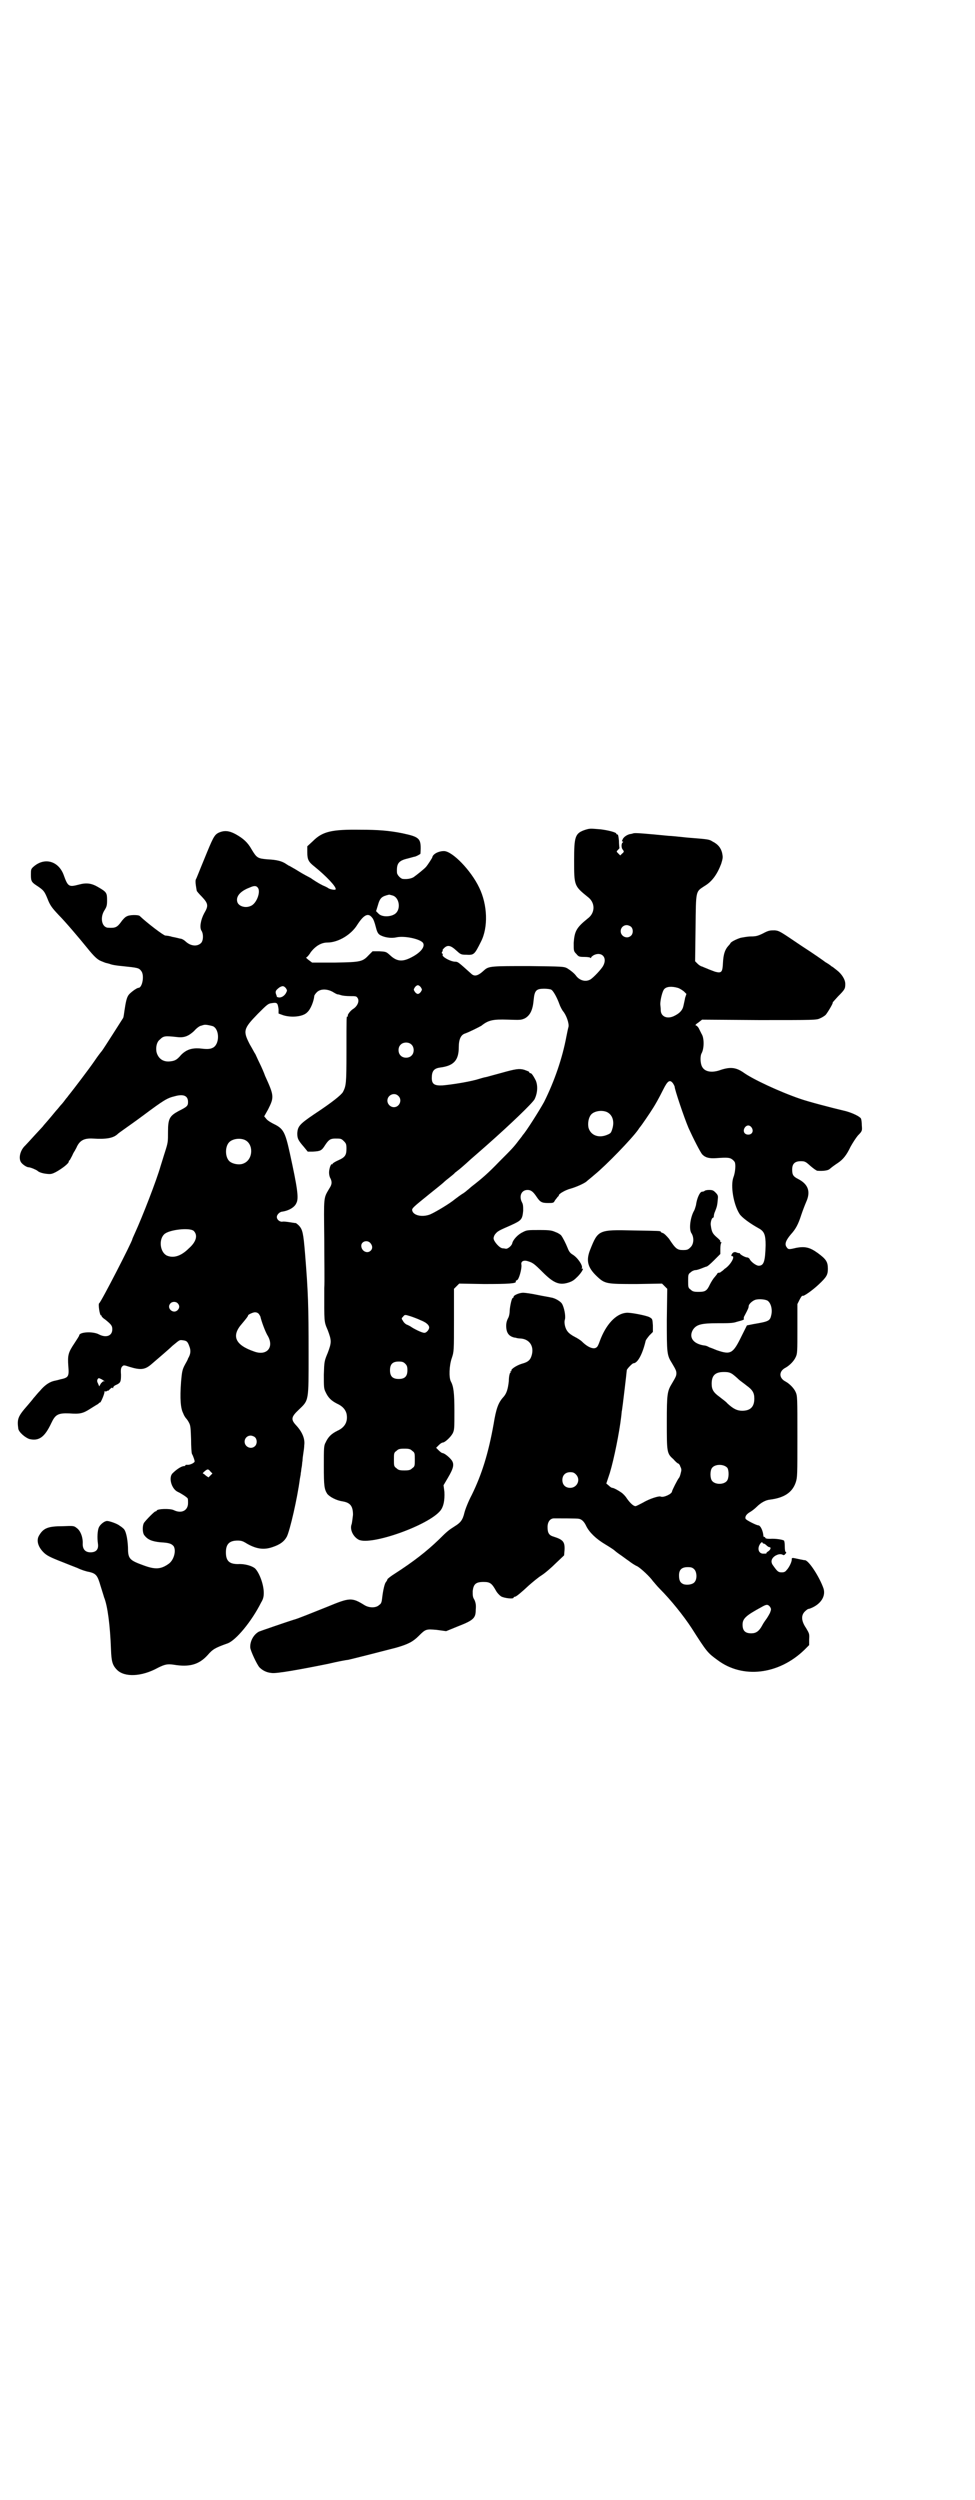 <?xml version="1.0" standalone="no"?>
<!DOCTYPE svg PUBLIC "-//W3C//DTD SVG 20010904//EN"
 "http://www.w3.org/TR/2001/REC-SVG-20010904/DTD/svg10.dtd">
<svg version="1.0" xmlns="http://www.w3.org/2000/svg"
 width="1120pt" height="2870pt" viewBox="0 0 1120 2870"
 preserveAspectRatio="xMidYMid meet">
<g transform="translate(0,2870) scale(0.5,-0.5)"
fill="#000000" stroke="none">
<path d="M1345 3835 c-24 -8 -26 -15 -26 -71 0 -57 0 -58 31 -83 18 -13 18
-37 0 -50 -26 -21 -30 -29 -32 -56 0 -18 0 -19 6 -25 5 -6 6 -7 18 -7 8 0 14
-1 14 -2 2 -1 2 -1 2 0 0 2 3 4 6 6 18 9 32 -5 22 -24 -4 -8 -23 -28 -30 -32
-11 -6 -24 -2 -32 8 -4 6 -13 13 -21 18 -8 4 -10 4 -88 5 -84 0 -92 0 -102 -9
-15 -14 -23 -16 -31 -8 -29 26 -30 27 -36 27 -11 0 -32 12 -29 16 1 1 0 2 -1
3 -2 1 -1 2 0 4 1 2 2 3 1 3 -1 0 0 2 3 5 8 8 15 7 28 -5 10 -9 11 -10 23 -10
18 -1 19 0 34 30 17 33 15 85 -4 124 -19 40 -62 84 -81 84 -13 0 -26 -7 -27
-15 -1 -2 -9 -15 -14 -21 -3 -4 -23 -20 -29 -24 -5 -3 -14 -5 -24 -4 -5 0 -14
9 -14 15 -1 20 3 27 25 32 8 2 14 4 15 4 3 0 14 6 14 7 2 35 0 38 -42 47 -30
6 -56 8 -95 8 -67 1 -88 -4 -110 -26 l-13 -12 0 -14 c0 -17 3 -22 17 -33 26
-21 51 -47 48 -52 -1 -2 -13 0 -17 3 -1 1 -7 4 -12 6 -6 3 -13 7 -16 9 -3 2
-8 5 -12 8 -19 10 -22 12 -35 20 -7 4 -14 8 -14 8 -1 0 -4 2 -7 4 -10 7 -22
10 -43 11 -23 2 -25 3 -37 23 -9 16 -19 25 -37 35 -15 8 -26 9 -39 3 -10 -5
-13 -12 -33 -61 -10 -24 -18 -45 -19 -46 -1 -1 -1 -8 0 -14 1 -7 2 -12 2 -12
0 -1 5 -7 12 -14 15 -16 15 -21 5 -38 -8 -15 -11 -33 -6 -40 5 -8 4 -23 -1
-28 -9 -9 -24 -7 -35 3 -3 3 -9 7 -13 7 -4 1 -12 3 -18 4 -6 2 -13 3 -16 3 -4
0 -41 28 -59 45 -3 3 -24 3 -30 -1 -3 -1 -9 -7 -13 -13 -9 -12 -13 -14 -29
-13 -15 0 -20 23 -9 40 5 8 6 11 6 23 0 17 -1 19 -20 30 -15 9 -27 11 -45 6
-23 -6 -25 -5 -35 23 -12 31 -43 40 -68 19 -7 -6 -7 -7 -7 -20 0 -15 2 -17 16
-26 13 -9 15 -11 22 -28 6 -16 11 -22 26 -38 15 -15 48 -54 65 -75 16 -20 24
-27 31 -30 5 -2 12 -5 13 -5 1 0 4 -1 8 -2 4 -2 16 -4 28 -5 38 -4 39 -4 45
-12 7 -10 2 -38 -7 -38 -4 0 -20 -12 -23 -17 -4 -6 -6 -15 -9 -35 -1 -7 -2
-15 -3 -17 -2 -3 -45 -71 -49 -76 -1 -1 -9 -11 -17 -23 -13 -19 -49 -66 -57
-76 -2 -2 -5 -7 -8 -10 -3 -4 -8 -11 -13 -16 -4 -5 -9 -11 -11 -13 -13 -16
-27 -32 -28 -33 0 -1 -9 -10 -19 -21 -10 -11 -20 -22 -23 -25 -11 -10 -16 -28
-10 -38 3 -5 13 -12 18 -12 4 0 18 -6 20 -8 3 -3 11 -6 21 -7 9 -1 12 -1 23 5
14 8 28 19 28 23 0 2 1 3 2 3 0 0 3 5 6 11 2 5 5 10 6 11 0 1 3 5 5 10 7 14
17 19 36 18 32 -2 48 1 58 11 1 1 8 6 15 11 7 5 27 19 43 31 47 35 55 40 72
44 21 6 31 1 31 -13 0 -9 -2 -11 -22 -21 -20 -11 -24 -17 -24 -47 0 -24 0 -25
-7 -47 -3 -9 -7 -23 -10 -32 -9 -32 -42 -117 -59 -154 -3 -7 -6 -13 -6 -14 0
-5 -72 -145 -76 -147 -3 -1 1 -28 4 -28 2 0 2 -1 1 -1 0 -1 3 -5 8 -8 15 -12
17 -15 17 -23 0 -15 -14 -20 -30 -12 -14 8 -46 6 -46 -2 0 -1 -5 -9 -11 -18
-14 -21 -16 -27 -14 -53 2 -24 0 -26 -19 -30 -6 -2 -13 -3 -16 -4 -10 -3 -20
-10 -30 -22 -6 -6 -12 -14 -15 -17 -2 -3 -8 -10 -14 -17 -22 -25 -24 -31 -21
-53 1 -8 16 -21 26 -24 22 -5 35 5 50 37 9 19 15 23 41 22 25 -2 32 0 49 11 8
5 16 10 18 11 1 2 3 3 4 3 2 0 11 22 10 25 0 1 0 1 1 1 1 -1 3 -1 4 0 2 1 3 2
3 1 0 -1 2 1 5 4 3 3 5 4 6 2 0 -1 1 -1 1 1 0 2 3 5 6 6 11 5 12 7 12 24 -1
12 0 16 3 19 3 3 4 3 16 -1 26 -8 36 -7 51 6 14 12 41 35 48 42 16 13 16 14
23 13 10 -1 12 -3 16 -14 4 -10 3 -18 -3 -28 -1 -4 -5 -10 -7 -14 -6 -11 -7
-16 -9 -39 -3 -40 -1 -62 5 -73 2 -6 6 -11 7 -12 1 -1 4 -5 6 -9 4 -7 4 -13 5
-39 0 -16 1 -31 2 -33 3 -5 7 -17 6 -18 -2 -4 -13 -8 -17 -7 -2 0 -4 0 -4 -1
0 -1 -1 -2 -3 -2 -6 0 -17 -7 -27 -17 -9 -10 -2 -35 12 -42 7 -3 21 -12 23
-15 1 -1 1 -6 1 -11 0 -17 -15 -25 -33 -16 -9 4 -37 3 -39 -1 0 -1 -1 -2 -3
-2 -2 0 -20 -18 -26 -26 -4 -6 -4 -22 0 -28 8 -11 18 -15 38 -17 19 -1 25 -3
30 -9 6 -10 1 -31 -11 -40 -18 -13 -31 -14 -58 -4 -33 12 -36 15 -36 42 -1 21
-5 39 -11 43 -2 2 -6 5 -8 6 -4 4 -23 11 -29 11 -6 0 -16 -8 -19 -15 -3 -7 -4
-23 -2 -37 2 -13 -4 -20 -17 -20 -12 0 -18 7 -18 19 1 15 -5 31 -14 37 -6 5
-8 5 -31 4 -34 0 -45 -4 -55 -21 -7 -11 -3 -26 10 -39 7 -7 14 -11 45 -23 10
-4 25 -10 33 -13 8 -4 20 -8 27 -9 16 -4 19 -8 26 -32 3 -10 7 -22 8 -26 8
-19 14 -64 16 -120 1 -27 3 -36 14 -47 17 -17 56 -16 94 5 16 8 22 9 36 7 36
-6 58 0 78 22 12 14 18 17 46 27 19 7 55 50 77 94 5 8 6 14 6 22 0 19 -10 46
-20 56 -7 6 -24 11 -39 10 -20 0 -28 7 -28 27 0 19 8 27 27 27 10 0 13 -2 23
-8 20 -11 37 -14 57 -7 18 6 27 13 33 24 7 14 24 87 30 133 1 5 2 10 2 13 1 3
1 9 2 13 1 4 1 11 2 15 0 4 1 12 2 18 1 6 2 14 2 18 2 14 -4 30 -19 46 -12 13
-11 19 6 35 24 23 23 18 23 131 0 108 -1 139 -8 226 -4 50 -6 57 -14 66 -4 4
-8 7 -9 6 0 0 -6 1 -13 2 -7 1 -14 2 -17 1 -6 0 -12 5 -12 11 0 5 6 11 11 12
16 2 30 10 34 20 6 11 2 36 -15 114 -11 50 -15 57 -38 68 -6 3 -14 8 -16 11
l-5 6 9 16 c14 28 14 31 -7 77 -2 6 -8 20 -13 30 -5 10 -9 20 -10 21 -1 1 -6
11 -12 21 -16 31 -15 36 18 70 22 22 24 24 33 25 12 2 13 0 15 -14 l0 -10 11
-4 c20 -6 46 -3 55 7 8 7 15 26 16 37 0 2 3 6 6 9 8 8 23 8 36 1 5 -3 10 -6
12 -6 2 0 5 -1 8 -2 3 -1 12 -2 20 -2 14 0 15 0 18 -5 4 -7 -1 -18 -10 -24 -7
-4 -14 -14 -13 -16 1 -1 0 -2 -1 -2 -2 0 -2 4 -2 -83 0 -72 -1 -76 -8 -90 -4
-7 -25 -24 -66 -51 -34 -23 -38 -28 -39 -44 0 -12 2 -16 15 -31 l9 -11 12 0
c17 1 20 2 28 15 8 12 12 15 23 15 13 0 14 0 20 -6 5 -5 6 -7 6 -17 0 -15 -3
-20 -19 -27 -7 -3 -13 -7 -13 -8 0 -2 -1 -2 -1 -1 -3 2 -7 -11 -7 -19 0 -4 1
-10 3 -13 4 -8 4 -14 -2 -23 -14 -24 -13 -16 -12 -117 0 -49 1 -100 0 -112 0
-80 -1 -76 8 -97 9 -24 9 -28 0 -52 -8 -19 -8 -20 -9 -50 0 -28 0 -32 4 -40 6
-13 13 -20 27 -27 11 -5 18 -12 21 -22 4 -18 -3 -32 -21 -40 -14 -7 -21 -14
-27 -27 -4 -7 -4 -13 -4 -54 0 -46 1 -53 8 -64 6 -7 21 -15 35 -17 18 -3 24
-11 24 -31 -1 -8 -2 -17 -3 -21 -5 -12 3 -29 16 -36 28 -14 161 33 188 67 7 9
10 23 9 43 l-2 15 10 17 c13 22 15 31 9 40 -5 7 -17 17 -22 17 -1 0 -5 3 -8 6
l-6 6 6 6 c3 3 7 6 9 6 5 0 18 12 23 21 4 8 4 12 4 51 0 42 -2 57 -8 68 -5 9
-4 37 2 54 5 15 5 16 5 87 l0 72 6 6 6 6 57 -1 c55 0 76 1 73 6 -1 1 1 2 3 3
4 1 11 25 10 35 -2 8 5 12 16 8 10 -3 14 -6 33 -25 25 -25 38 -30 58 -24 10 3
14 6 22 14 9 9 16 21 10 18 -1 -1 -1 0 0 2 2 6 -10 24 -22 31 -5 3 -8 7 -11
15 -4 10 -11 24 -15 29 -1 1 -6 5 -12 7 -9 4 -13 5 -38 5 -26 0 -29 0 -38 -5
-11 -5 -22 -17 -24 -25 -1 -6 -10 -13 -14 -13 -2 0 -5 1 -8 1 -7 0 -21 16 -21
23 0 3 2 8 5 11 5 6 10 8 35 19 24 11 26 13 28 33 0 10 0 15 -3 20 -7 14 -1
28 13 28 8 0 13 -4 21 -16 8 -12 12 -14 26 -14 12 0 13 0 16 6 2 3 5 6 6 8 2
1 3 3 3 4 0 3 15 12 27 15 14 4 31 12 36 16 2 2 11 9 19 16 27 22 85 82 100
103 2 3 4 6 5 7 2 2 22 31 30 44 5 8 12 20 23 42 10 20 15 23 22 14 2 -3 4 -7
4 -8 0 -6 21 -69 32 -95 9 -20 28 -58 32 -61 7 -7 16 -9 31 -8 27 2 31 1 36
-2 3 -2 6 -5 7 -7 3 -6 1 -25 -3 -35 -7 -19 0 -62 14 -84 5 -8 24 -22 44 -33
13 -7 16 -15 16 -39 -1 -37 -4 -47 -16 -47 -6 0 -19 10 -21 16 -1 1 -3 3 -5 3
-5 0 -17 7 -17 9 0 1 -1 1 -2 1 -2 0 -5 1 -7 2 -3 1 -6 0 -8 -2 -3 -4 -4 -7
-1 -7 8 0 -4 -21 -17 -29 -4 -4 -8 -7 -9 -7 0 -1 -2 -2 -4 -2 -2 0 -4 -1 -4
-2 0 -1 -3 -4 -6 -8 -3 -3 -8 -11 -11 -17 -7 -15 -11 -17 -26 -17 -11 0 -14 1
-18 5 -6 4 -6 6 -6 20 0 14 0 16 6 20 3 3 8 5 11 5 3 0 9 2 14 4 5 2 10 4 11
4 2 0 9 6 17 14 l15 15 0 12 c0 7 1 13 2 13 1 1 1 2 -1 2 -1 0 -2 1 -1 2 1 1
-3 5 -9 10 -9 8 -11 12 -13 27 -1 6 2 17 5 17 1 0 2 2 2 4 0 2 1 7 3 11 4 10
5 14 6 26 1 9 1 11 -5 17 -5 5 -7 6 -15 6 -5 0 -9 -1 -10 -2 -1 -1 -3 -2 -6
-2 -5 0 -12 -15 -14 -31 -1 -4 -3 -10 -4 -12 -9 -15 -13 -44 -6 -53 6 -10 5
-25 -3 -32 -5 -5 -7 -6 -17 -6 -13 0 -17 3 -32 26 -6 7 -11 12 -14 13 -3 1 -5
2 -5 3 0 2 -2 2 -63 3 -80 2 -81 1 -99 -44 -10 -25 -6 -41 15 -61 19 -18 22
-18 92 -18 l58 1 6 -6 6 -6 -1 -71 c0 -77 0 -81 12 -100 9 -15 10 -18 10 -23
0 -5 -1 -8 -10 -23 -11 -18 -12 -24 -12 -89 0 -69 0 -72 15 -85 5 -6 10 -10
11 -10 1 0 4 -3 5 -7 3 -6 3 -8 1 -15 -1 -5 -3 -10 -4 -11 -3 -3 -16 -29 -16
-31 0 -6 -20 -15 -26 -12 -4 2 -26 -5 -41 -14 -8 -4 -15 -8 -17 -8 -5 0 -13 8
-20 18 -3 5 -9 11 -12 13 -7 5 -18 11 -21 11 -2 0 -5 2 -8 5 l-6 5 8 24 c10
33 22 94 26 128 1 6 1 13 2 16 1 5 11 89 11 92 0 3 13 16 15 16 10 0 21 21 28
50 0 3 5 9 9 14 l8 8 0 15 c-1 15 -1 15 -8 19 -8 4 -44 11 -53 10 -24 -2 -47
-27 -61 -65 -2 -6 -5 -13 -7 -14 -6 -6 -20 -1 -34 13 -3 3 -11 8 -17 11 -6 3
-13 8 -15 11 -6 6 -10 21 -7 29 2 8 -2 28 -7 36 -3 5 -16 13 -25 14 -3 1 -17
3 -31 6 -14 3 -29 5 -33 5 -9 0 -22 -6 -22 -9 0 -2 -1 -3 -2 -3 -2 0 -6 -16
-7 -29 0 -8 -2 -15 -4 -18 -2 -4 -4 -9 -4 -17 0 -16 6 -24 19 -27 3 0 5 -1 5
-1 0 0 4 -1 8 -1 21 -1 32 -17 27 -37 -3 -12 -8 -17 -23 -21 -13 -4 -26 -13
-24 -16 1 0 1 -1 -1 -1 -1 0 -2 -1 -1 -2 1 -1 0 -2 -1 -2 -1 -1 -3 -9 -3 -19
-2 -18 -5 -28 -12 -36 -12 -13 -17 -26 -23 -63 -12 -67 -27 -115 -50 -162 -8
-15 -15 -33 -17 -41 -4 -17 -9 -23 -22 -31 -14 -9 -17 -11 -37 -31 -28 -27
-59 -51 -101 -78 -8 -5 -16 -11 -17 -13 0 -2 -2 -4 -3 -6 -3 -2 -7 -19 -9 -37
-1 -9 -2 -13 -7 -16 -7 -7 -23 -7 -34 0 -29 18 -34 17 -85 -4 -33 -13 -69 -28
-78 -30 -13 -4 -74 -25 -79 -27 -13 -7 -21 -23 -20 -37 1 -8 15 -38 21 -45 7
-7 16 -12 28 -13 10 -2 66 8 130 21 21 5 42 9 45 9 10 2 84 21 111 28 28 8 39
14 52 27 16 16 17 16 41 14 l22 -3 27 11 c36 14 41 19 41 38 1 11 0 16 -3 23
-4 6 -4 10 -4 20 2 16 7 21 25 21 15 0 19 -3 29 -21 3 -5 8 -10 11 -12 6 -4
29 -7 29 -3 0 1 1 2 3 2 3 0 16 11 32 26 8 7 21 18 29 23 8 5 23 18 33 28 l19
18 1 12 c1 19 -3 24 -25 31 -11 3 -14 9 -14 22 0 12 6 20 15 20 12 0 54 0 57
-1 6 -1 12 -6 17 -17 7 -14 22 -29 44 -42 10 -6 19 -12 20 -13 1 -1 7 -6 13
-10 6 -4 15 -11 21 -15 5 -4 14 -10 19 -12 9 -5 30 -25 36 -34 2 -2 9 -11 16
-18 25 -25 54 -61 73 -90 35 -55 37 -57 59 -73 58 -44 141 -34 200 23 l11 11
0 13 c1 13 0 14 -7 26 -11 16 -12 29 -3 38 3 3 7 6 8 6 2 0 7 2 11 4 20 10 29
27 24 43 -9 26 -34 65 -43 65 -3 0 -6 1 -6 1 -2 0 -14 3 -20 4 -4 0 -4 0 -4
-4 0 -5 -6 -18 -12 -24 -3 -4 -6 -5 -11 -5 -8 0 -10 2 -20 16 -6 8 -4 16 5 22
7 4 13 5 18 2 1 -1 4 0 5 2 3 3 3 4 1 5 -1 0 -2 5 -2 13 0 7 -1 13 -2 13 -2 2
-19 5 -32 4 -8 0 -11 1 -11 3 0 1 -1 2 -2 1 -1 0 -1 0 -2 2 -1 13 -7 25 -12
25 -4 0 -28 12 -29 15 -2 5 2 11 11 16 5 3 11 8 14 11 10 10 21 16 31 17 32 4
51 16 59 39 4 12 4 16 4 106 0 89 0 93 -4 102 -4 9 -14 19 -23 24 -16 8 -16
24 0 32 9 5 19 15 23 24 4 8 4 13 4 66 l0 56 5 10 c3 6 6 10 7 9 2 -2 22 12
37 26 18 17 21 22 21 36 0 16 -4 22 -23 36 -18 13 -29 16 -50 12 -17 -4 -18
-4 -22 2 -5 7 -1 16 10 29 11 12 17 23 24 45 3 9 8 22 11 29 11 24 5 41 -18
53 -12 6 -14 10 -14 22 0 13 6 19 20 19 9 0 11 -1 22 -11 7 -6 14 -11 16 -11
15 -1 25 1 28 4 6 5 10 8 19 14 12 8 20 18 29 37 5 9 12 20 17 26 10 10 10 11
9 23 0 7 -1 14 -2 16 -3 5 -20 13 -35 17 -34 8 -87 22 -104 28 -47 16 -109 45
-130 60 -17 12 -30 14 -52 7 -21 -8 -38 -5 -44 7 -4 7 -5 24 -1 31 6 11 6 35
0 44 -2 4 -5 10 -7 14 -2 3 -5 6 -7 6 -1 0 1 3 6 6 l9 7 131 -1 c127 0 132 0
140 4 5 2 11 6 13 8 5 6 18 28 16 28 -1 0 5 6 12 14 16 16 17 18 17 29 0 10
-8 23 -20 32 -5 4 -10 8 -11 8 -1 1 -5 4 -8 6 -3 2 -7 4 -8 5 -1 1 -25 18 -53
36 -49 33 -51 35 -62 36 -11 0 -14 0 -27 -7 -12 -6 -17 -7 -28 -7 -7 0 -17 -2
-23 -3 -10 -3 -24 -10 -24 -13 0 0 -2 -3 -5 -6 -8 -9 -11 -20 -12 -38 -1 -22
-3 -25 -18 -21 -5 2 -14 5 -18 7 -5 2 -10 4 -12 5 -2 0 -7 3 -10 6 l-6 6 1 76
c1 89 0 83 21 97 17 10 29 27 38 51 4 13 4 15 2 25 -3 12 -10 20 -22 26 -8 5
-8 5 -58 9 -19 2 -38 4 -43 4 -51 5 -75 7 -80 6 -3 -1 -7 -2 -9 -2 -7 -2 -13
-6 -16 -11 -2 -5 -3 -6 -1 -6 2 0 2 0 1 -2 -4 -2 -4 -13 0 -17 3 -4 3 -5 -2
-9 l-4 -4 -5 5 c-4 4 -4 4 0 8 2 2 4 4 3 5 0 1 -1 8 -1 16 -1 10 -2 14 -3 14
-2 0 -3 1 -3 2 0 3 -19 8 -37 10 -23 2 -24 2 -34 -1z m-752 -134 c6 -10 -4
-36 -17 -41 -13 -6 -29 0 -31 10 -3 12 7 24 28 32 11 5 16 5 20 -1z m309 -17
c14 -4 19 -27 9 -39 -8 -10 -32 -12 -41 -3 l-6 6 4 13 c5 18 9 21 26 25 1 0 4
-1 8 -2z m-47 -51 c3 -3 6 -12 8 -20 3 -12 5 -16 9 -19 9 -6 26 -9 39 -6 19 4
55 -4 61 -13 5 -9 -6 -22 -25 -32 -22 -12 -35 -11 -51 4 -9 8 -9 8 -25 9 l-15
0 -8 -8 c-15 -16 -18 -17 -78 -18 l-53 0 -8 6 c-4 3 -7 6 -5 6 1 0 6 5 10 12
11 14 24 22 38 22 25 0 55 18 69 41 15 23 25 28 34 16z m595 -21 c5 -5 5 -15
0 -20 -9 -9 -24 -2 -24 10 0 8 6 14 14 14 3 0 8 -2 10 -4z m-483 -139 c3 -5 3
-5 0 -10 -2 -3 -5 -5 -7 -5 -2 0 -5 2 -7 5 -3 5 -3 5 0 10 2 3 5 5 7 5 2 0 5
-2 7 -5z m-310 -2 c3 -5 3 -5 0 -11 -4 -7 -11 -11 -17 -10 -3 1 -5 1 -4 2 0 1
-1 3 -2 6 -2 6 0 9 8 15 7 4 10 4 15 -2z m900 1 c4 -1 10 -5 14 -8 l6 -6 -3
-9 c-1 -6 -3 -14 -4 -19 -2 -9 -8 -16 -20 -22 -17 -9 -32 -2 -32 13 0 5 -1 11
-1 14 0 10 5 30 9 34 5 6 17 7 31 3z m-291 -4 c5 -2 14 -19 19 -33 2 -6 6 -13
8 -16 8 -9 15 -29 13 -37 -1 -3 -3 -13 -5 -23 -9 -48 -27 -101 -51 -149 -11
-20 -42 -69 -49 -76 -1 -2 -5 -7 -9 -12 -12 -16 -16 -20 -45 -49 -25 -26 -40
-39 -62 -56 -4 -3 -9 -8 -12 -10 -2 -2 -6 -5 -9 -7 -4 -2 -16 -11 -25 -18 -15
-11 -46 -29 -53 -31 -18 -6 -37 -1 -39 10 -1 5 3 8 40 38 15 12 30 24 33 27 2
2 8 7 12 10 5 4 10 8 12 10 1 2 5 4 7 6 3 2 16 13 30 26 14 12 32 28 40 35 52
46 101 93 107 103 7 14 8 31 3 43 -6 12 -10 17 -12 17 -2 0 -3 1 -3 2 0 2 -4
3 -12 6 -11 3 -19 2 -51 -7 -19 -5 -36 -10 -37 -10 -2 0 -12 -3 -22 -6 -23 -6
-56 -11 -77 -13 -19 -1 -25 3 -25 17 0 16 5 22 19 24 32 4 43 17 43 47 0 18 5
28 14 31 9 3 31 14 38 18 16 13 27 15 60 14 30 -1 31 -1 40 3 12 7 18 19 20
42 2 22 6 26 24 26 7 0 14 -1 16 -2z m-777 -84 c16 -7 16 -43 -1 -50 -6 -3
-14 -3 -30 -1 -18 1 -30 -3 -42 -15 -10 -12 -15 -14 -27 -15 -15 -1 -25 7 -29
20 -3 11 0 25 7 30 9 9 12 9 40 6 16 -2 26 2 39 14 5 6 13 12 16 12 3 1 6 2 7
2 3 1 13 -1 20 -3z m456 -42 c7 -6 7 -19 1 -25 -6 -7 -19 -7 -25 -1 -7 6 -7
19 -1 25 6 7 19 7 25 1z m-30 -118 c10 -9 3 -26 -10 -26 -8 0 -15 7 -15 15 0
13 16 20 25 11z m479 -37 c13 -6 18 -21 13 -38 -3 -10 -4 -11 -11 -14 -20 -9
-39 -2 -44 16 -2 10 0 23 6 30 7 8 24 11 36 6z m333 -36 c5 -8 1 -16 -8 -16
-9 0 -13 8 -8 16 2 3 5 5 8 5 3 0 6 -2 8 -5z m-1165 -28 c21 -9 20 -45 -2 -54
-10 -5 -28 -1 -34 6 -9 10 -9 32 0 42 7 8 24 11 36 6z m-117 -209 c10 -10 6
-25 -11 -40 -18 -18 -35 -23 -50 -17 -16 7 -20 36 -7 49 11 11 59 16 68 8z
m405 -27 c6 -6 7 -14 1 -19 -8 -7 -21 0 -21 12 0 9 12 14 20 7z m913 -133 c8
-5 12 -20 9 -33 -3 -14 -6 -15 -41 -21 l-15 -3 -12 -24 c-20 -41 -25 -44 -57
-33 -7 3 -15 6 -18 7 -3 2 -8 4 -12 4 -25 4 -35 19 -25 36 8 12 19 15 57 15
24 0 35 0 43 3 15 4 18 5 17 7 -1 1 0 5 2 8 8 15 9 18 9 21 0 5 9 13 16 15 8
2 21 1 27 -2z m-1355 -6 c5 -5 5 -11 0 -16 -10 -10 -27 5 -16 16 4 4 12 4 16
0z m186 -24 c2 -2 3 -5 4 -6 3 -13 11 -34 16 -43 17 -27 0 -49 -30 -38 -44 15
-53 36 -28 64 10 12 14 17 14 19 0 2 13 8 17 7 2 0 5 -1 7 -3z m372 -15 c13
-5 20 -11 20 -17 0 -4 -5 -11 -10 -12 -4 -1 -19 6 -29 12 -4 3 -10 6 -13 7 -2
1 -6 4 -8 8 -4 6 -4 6 0 10 4 5 4 5 17 1 6 -2 17 -6 23 -9z m-35 -100 c4 -4 5
-7 5 -15 0 -14 -6 -20 -20 -20 -14 0 -20 6 -20 20 0 14 6 20 20 20 8 0 11 -1
15 -5z m752 -24 c4 -3 10 -8 14 -12 3 -3 12 -9 18 -14 14 -10 18 -17 18 -30 0
-19 -9 -28 -28 -28 -12 0 -21 5 -34 17 -3 4 -12 10 -18 15 -14 10 -18 17 -18
30 0 19 8 27 28 27 10 0 14 -1 20 -5z m-1449 -12 c3 -2 6 -4 6 -4 0 -1 -1 -1
-2 0 -1 0 -3 -2 -6 -5 l-4 -7 -3 7 c-3 5 -2 10 2 12 0 0 3 -1 7 -3z m352 -133
c5 -5 5 -15 0 -20 -9 -9 -24 -2 -24 10 0 8 6 14 14 14 3 0 8 -2 10 -4z m361
-31 c6 -4 6 -6 6 -20 0 -14 0 -16 -6 -20 -4 -4 -7 -5 -18 -5 -11 0 -14 1 -18
5 -6 4 -6 6 -6 20 0 14 0 16 6 20 4 4 7 5 18 5 11 0 14 -1 18 -5z m724 -39 c4
-6 4 -24 -1 -30 -7 -9 -27 -9 -34 0 -5 6 -5 24 0 30 7 9 27 9 35 0z m-1187
-17 l-5 -5 -6 4 c-3 3 -6 5 -7 5 -1 1 7 8 10 9 2 1 5 -1 7 -4 l5 -5 -4 -4z
m839 2 c12 -12 3 -31 -13 -31 -11 0 -18 7 -18 18 0 11 7 18 18 18 6 0 9 -1 13
-5z m432 -159 c1 0 4 -2 6 -4 2 -2 5 -4 6 -4 5 0 4 -5 -1 -9 -3 -2 -6 -4 -5
-5 0 -1 -2 -1 -6 -1 -10 -1 -15 8 -11 18 3 7 7 10 8 7 0 -1 1 -2 3 -2z m-160
-59 c6 -6 7 -22 1 -29 -4 -6 -18 -8 -26 -5 -7 3 -10 8 -10 20 0 13 6 19 20 19
8 0 11 -1 15 -5z m174 -86 c3 -5 3 -6 0 -14 -2 -4 -6 -11 -9 -15 -3 -4 -7 -10
-9 -14 -7 -13 -14 -18 -25 -18 -14 0 -20 6 -20 20 0 14 8 21 43 40 12 7 15 7
20 1z"/>
</g>
</svg>
